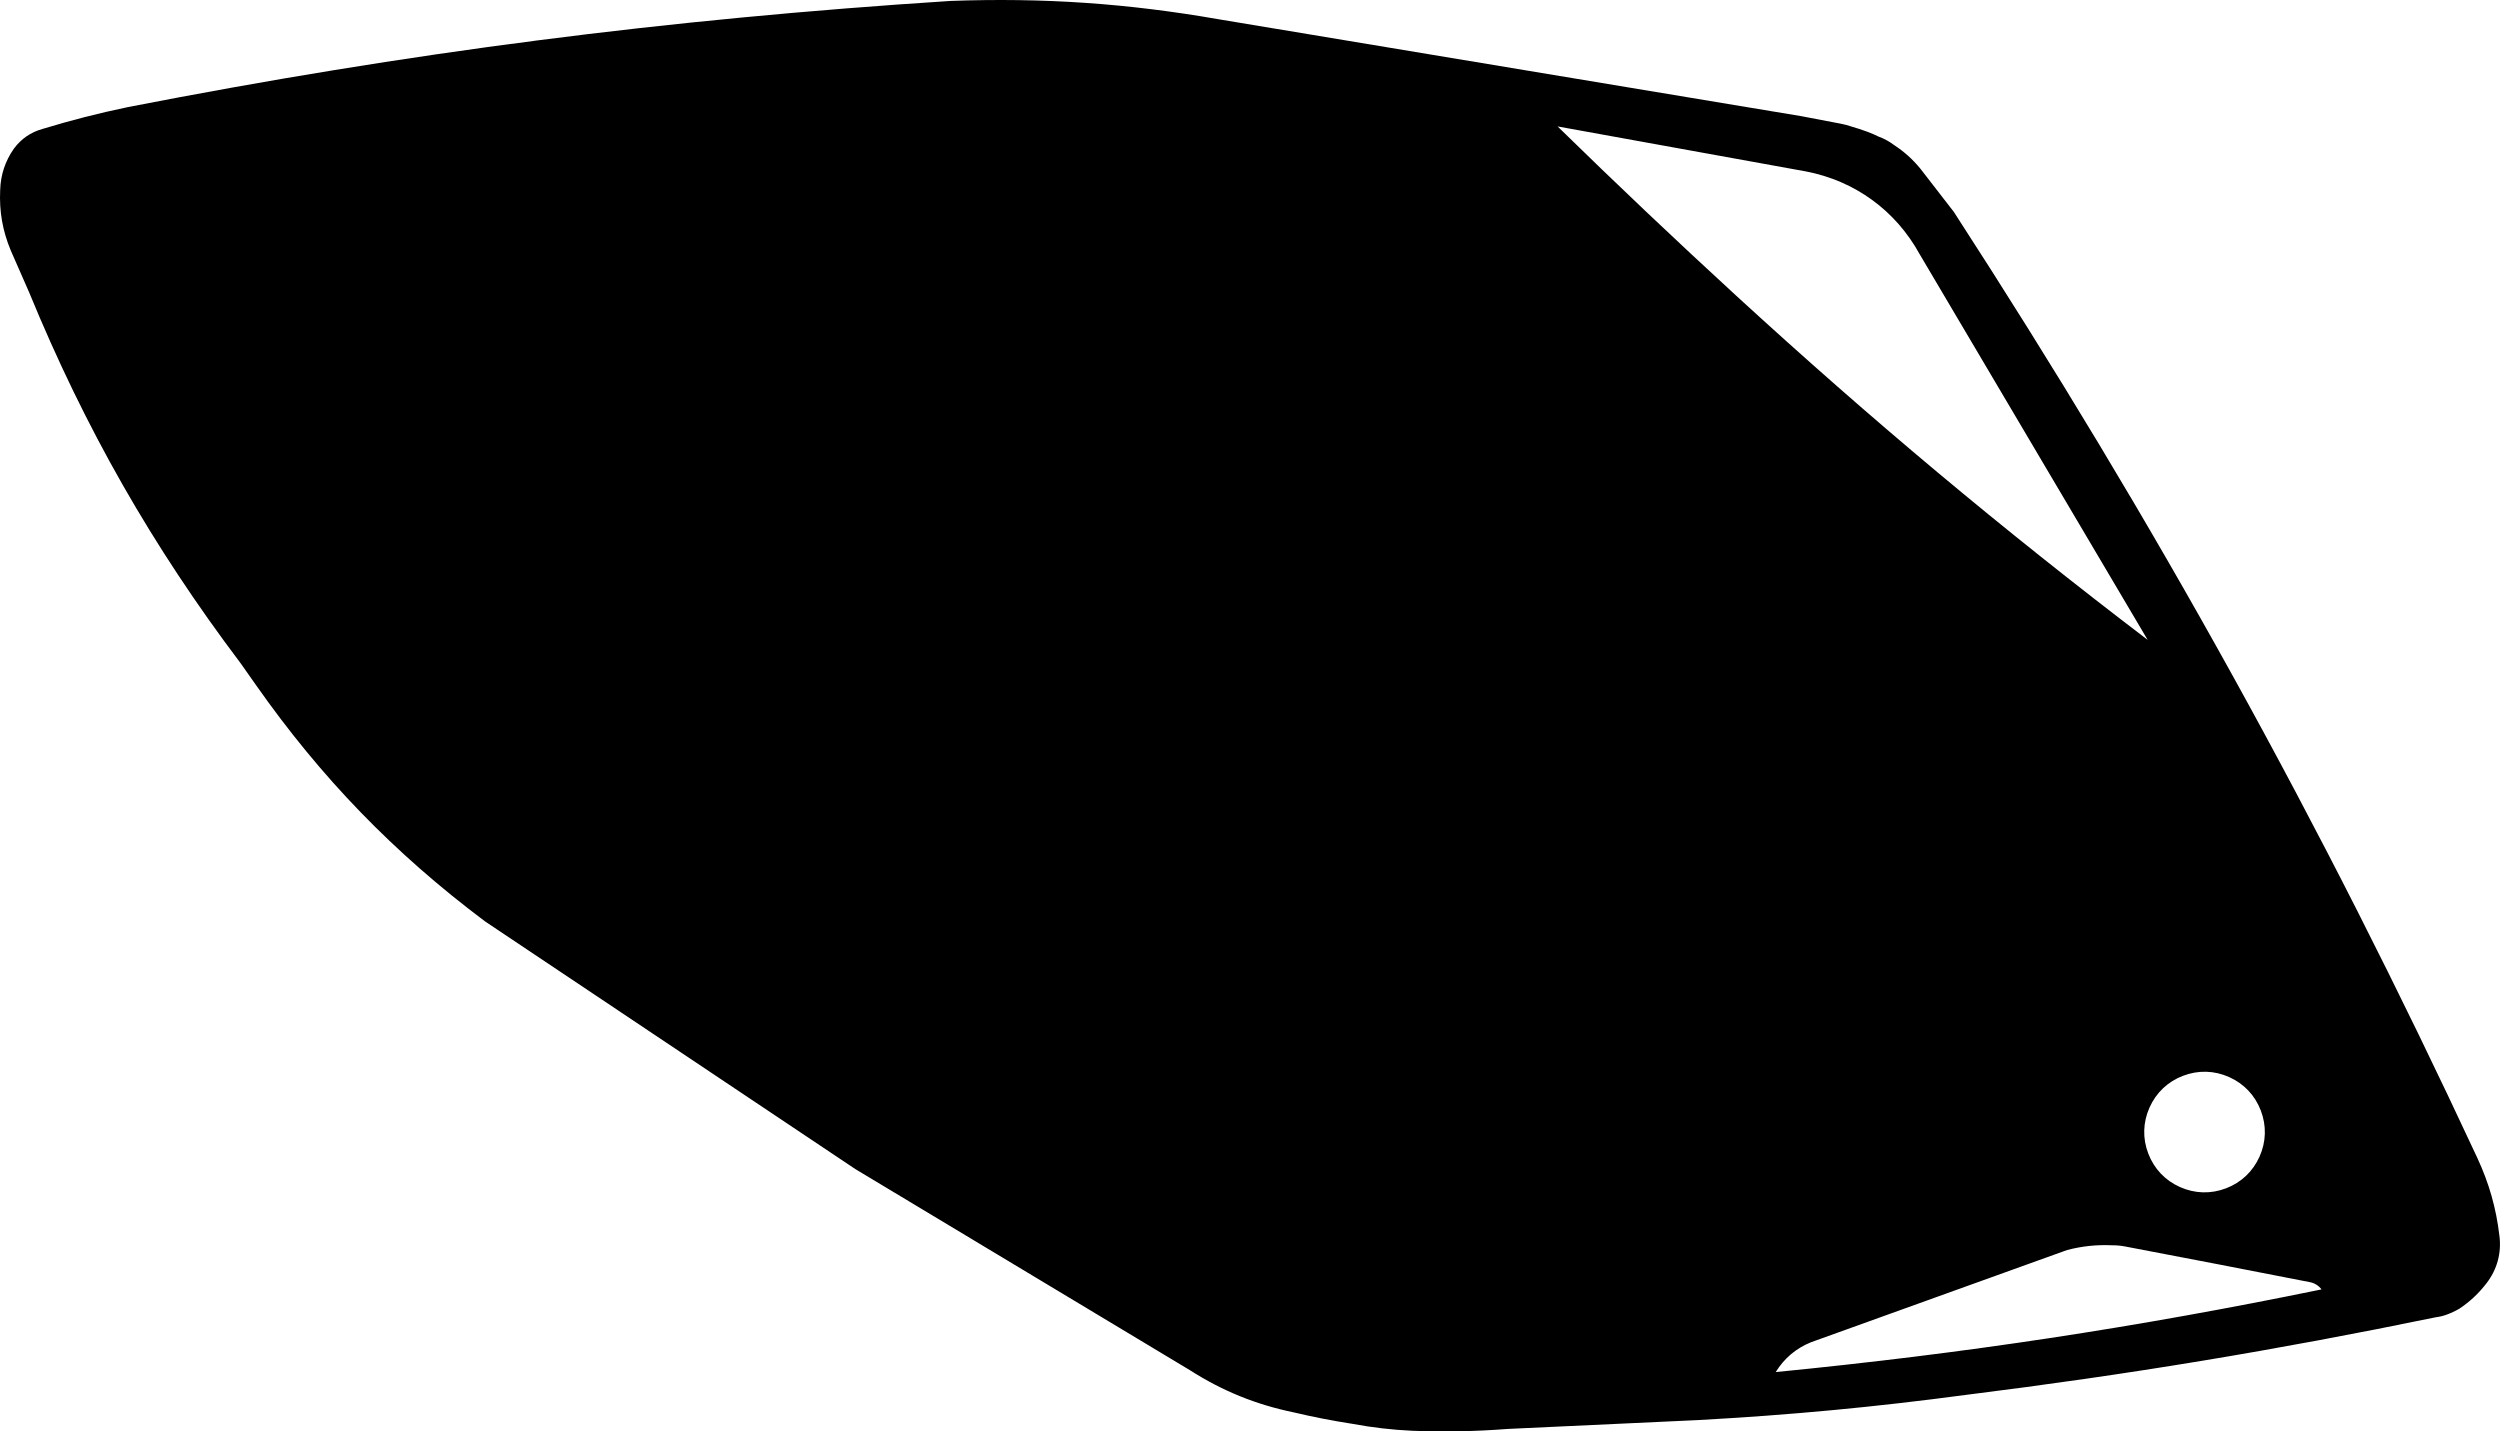 <?xml version="1.0" encoding="utf-8"?>
<!-- Generator: Adobe Illustrator 16.0.0, SVG Export Plug-In . SVG Version: 6.00 Build 0)  -->
<!DOCTYPE svg PUBLIC "-//W3C//DTD SVG 1.1//EN" "http://www.w3.org/Graphics/SVG/1.1/DTD/svg11.dtd">
<svg version="1.1" id="Layer_1" xmlns="http://www.w3.org/2000/svg" xmlns:xlink="http://www.w3.org/1999/xlink" x="0px" y="0px"
	 width="1381.707px" height="791.113px" viewBox="0 0 1381.707 791.113" enable-background="new 0 0 1381.707 791.113"
	 xml:space="preserve">
<path d="M1369.245,640.117c-86.805-186.443-177.555-350.443-289.409-523.024l-18.494-23.885c-4.308-5.24-8.957-9.41-14.634-13.124
	c-2.631-1.974-5.286-3.419-8.373-4.558c-2.104-1.038-4.071-1.884-6.272-2.703c-3.018-1.108-5.791-2.017-8.877-2.908
	c-1.937-0.671-3.736-1.15-5.748-1.533L995.59,64.21L673.412,10.627C623.097,1.841,576.493-1.347,525.448,0.509
	C368.011,10.627,225.472,29.021,70.623,59.204c-16.38,3.424-31.131,7.198-47.142,12.062c-6.464,1.798-11.796,5.469-15.782,10.865
	c-4.834,6.897-7.355,14.512-7.601,22.932c-0.566,11.749,1.335,22.571,5.877,33.423l10.121,23.069
	c30.943,75.24,67.909,140.07,116.897,205.021l0.853,1.206l7.452,10.58c36.068,51.417,76.336,93.003,126.563,130.71l0.188,0.143
	l0.188,0.135l204.455,136.754l184.868,111.121c18.075,11.555,36.476,19.031,57.48,23.375c11.021,2.604,21.134,4.57,32.32,6.312
	c11.332,2.102,21.769,3.311,33.273,3.854c18.133,0.686,34.646,0.359,52.731-1.023l105.246-4.896
	c51.035-2.807,97.324-7.162,147.988-13.926c89.857-11.219,171.133-24.65,259.824-42.934c2.021-0.252,3.838-0.689,5.754-1.391
	c2.51-0.922,4.721-1.953,7.041-3.279c5.926-3.969,10.725-8.469,15.064-14.119c5.858-7.6,8.334-16.732,7.106-26.246
	C1379.573,667.689,1375.704,654.064,1369.245,640.117z M1206.537,594.566c8.396-3.205,17.267-2.959,25.469,0.711
	c8.203,3.672,14.302,10.113,17.507,18.512c3.207,8.398,2.959,17.266-0.712,25.471c-3.674,8.203-10.114,14.299-18.516,17.504
	c-8.396,3.207-17.262,2.957-25.469-0.711c-8.203-3.67-14.299-10.117-17.506-18.514c-3.205-8.396-2.957-17.264,0.713-25.469
	C1191.698,603.867,1198.144,597.773,1206.537,594.566z M860.851,69.875l137.258,24.866c27.084,5.229,49.517,21.547,62.83,45.707
	l126.039,213.211c-81.113-61.794-152.283-121.331-227.434-190.256C925.12,131.778,894.28,102.55,860.851,69.875z M981.414,758.316
	c4.675-7.582,11.197-13.104,19.445-16.459l141.625-50.996c8.326-2.16,16.199-2.988,24.791-2.611c2.434-0.016,4.649,0.18,7.043,0.617
	c35.139,6.68,67.055,12.842,102.151,19.723c2.679,0.486,4.946,1.875,6.603,4.037C1180.286,733.742,1085.847,748.048,981.414,758.316
	z"/>
</svg>
